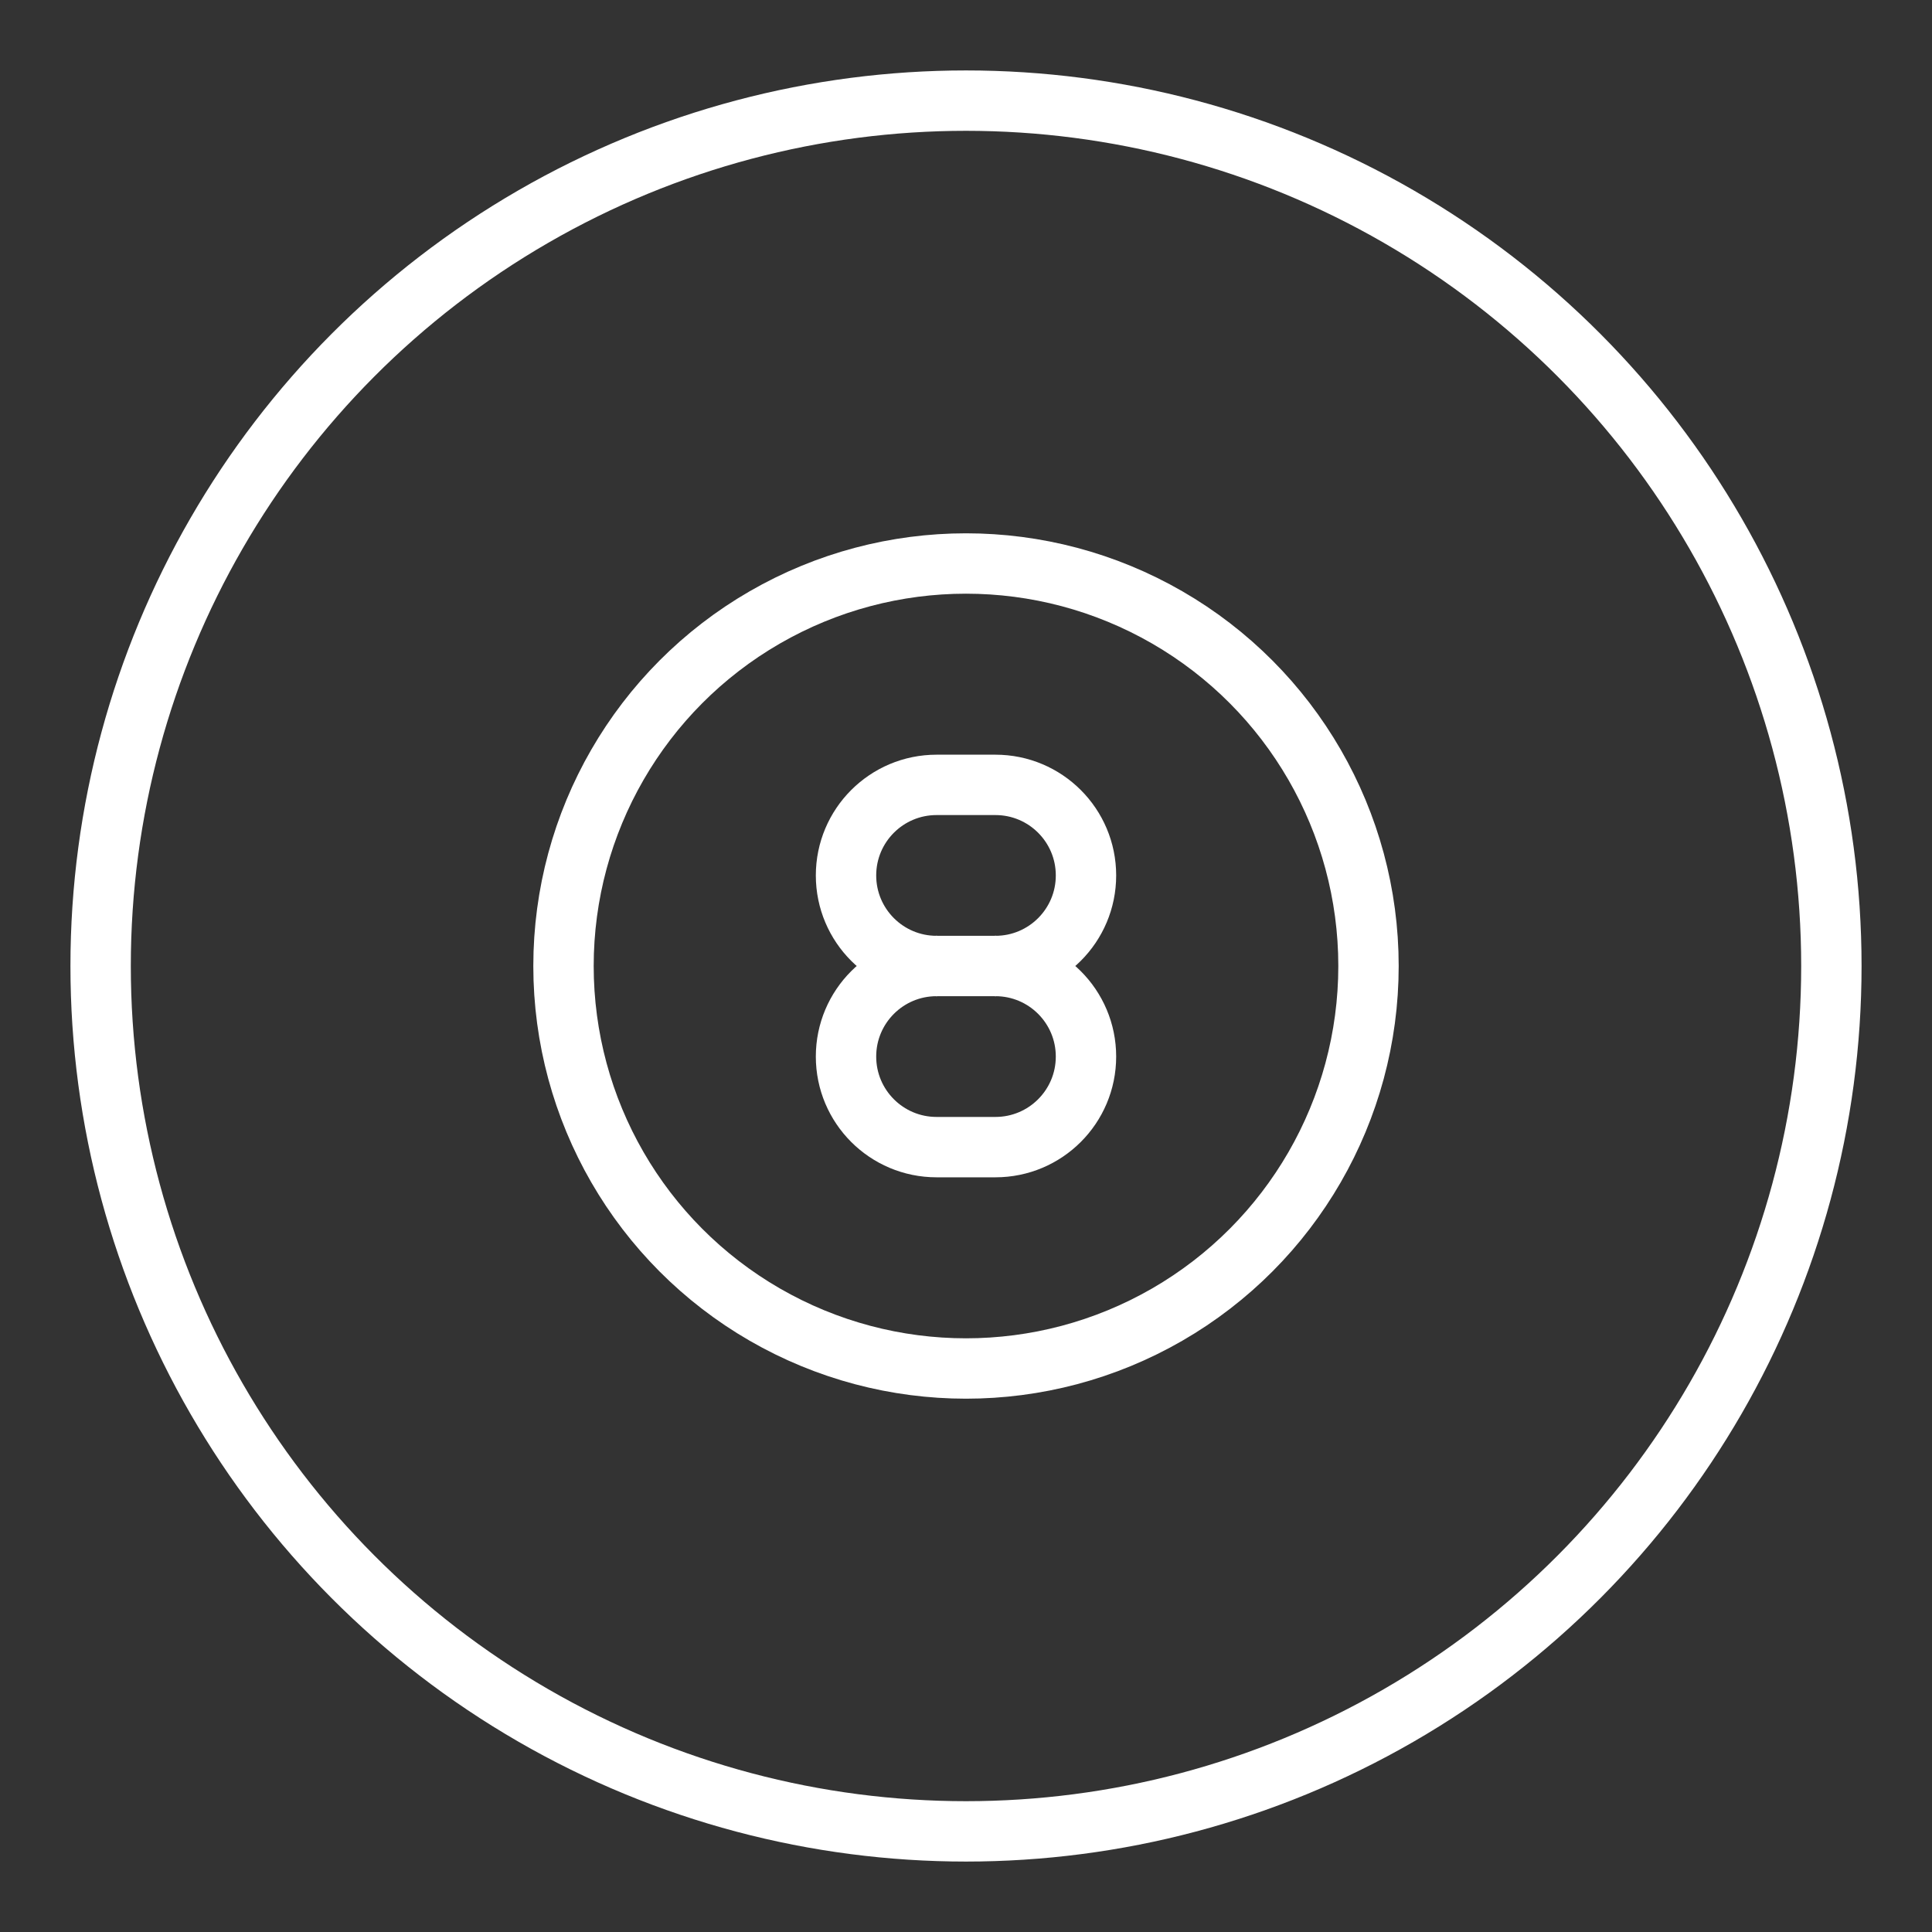 <ns0:svg xmlns:ns0="http://www.w3.org/2000/svg" id="b" viewBox="0 0 48 48" style="stroke-width:1.5px"><ns0:rect x="0" y="0" width="48" height="48" fill="#333333" stroke="none"/><ns0:defs style="stroke-width:1.5px"><ns0:style style="stroke-width:1.5px">.c{fill:none;stroke:#fff;stroke-linecap:round;stroke-linejoin:round;}</ns0:style></ns0:defs><ns0:circle class="c" cx="24" cy="24" r="21.5" style="stroke-width:1.5px" /><ns0:path class="c" d="m23.269,24c-1.243,0-2.25,1.007-2.25,2.25h0c0,1.243,1.007,2.25,2.25,2.25h1.462c1.243,0,2.25-1.007,2.25-2.25h0c0-1.243-1.007-2.25-2.25-2.25" style="stroke-width:1.5px" /><ns0:path class="c" d="m24.731,24c1.243,0,2.25-1.007,2.25-2.25h0c0-1.243-1.007-2.25-2.25-2.25h-1.462c-1.243,0-2.25,1.007-2.25,2.25h0c0,1.243,1.007,2.25,2.25,2.25" style="stroke-width:1.5px" /><ns0:line class="c" x1="23.269" y1="24" x2="24.731" y2="24" style="stroke-width:1.5px" /><ns0:circle class="c" cx="24" cy="24" r="10" style="stroke-width:1.5px" /></ns0:svg>